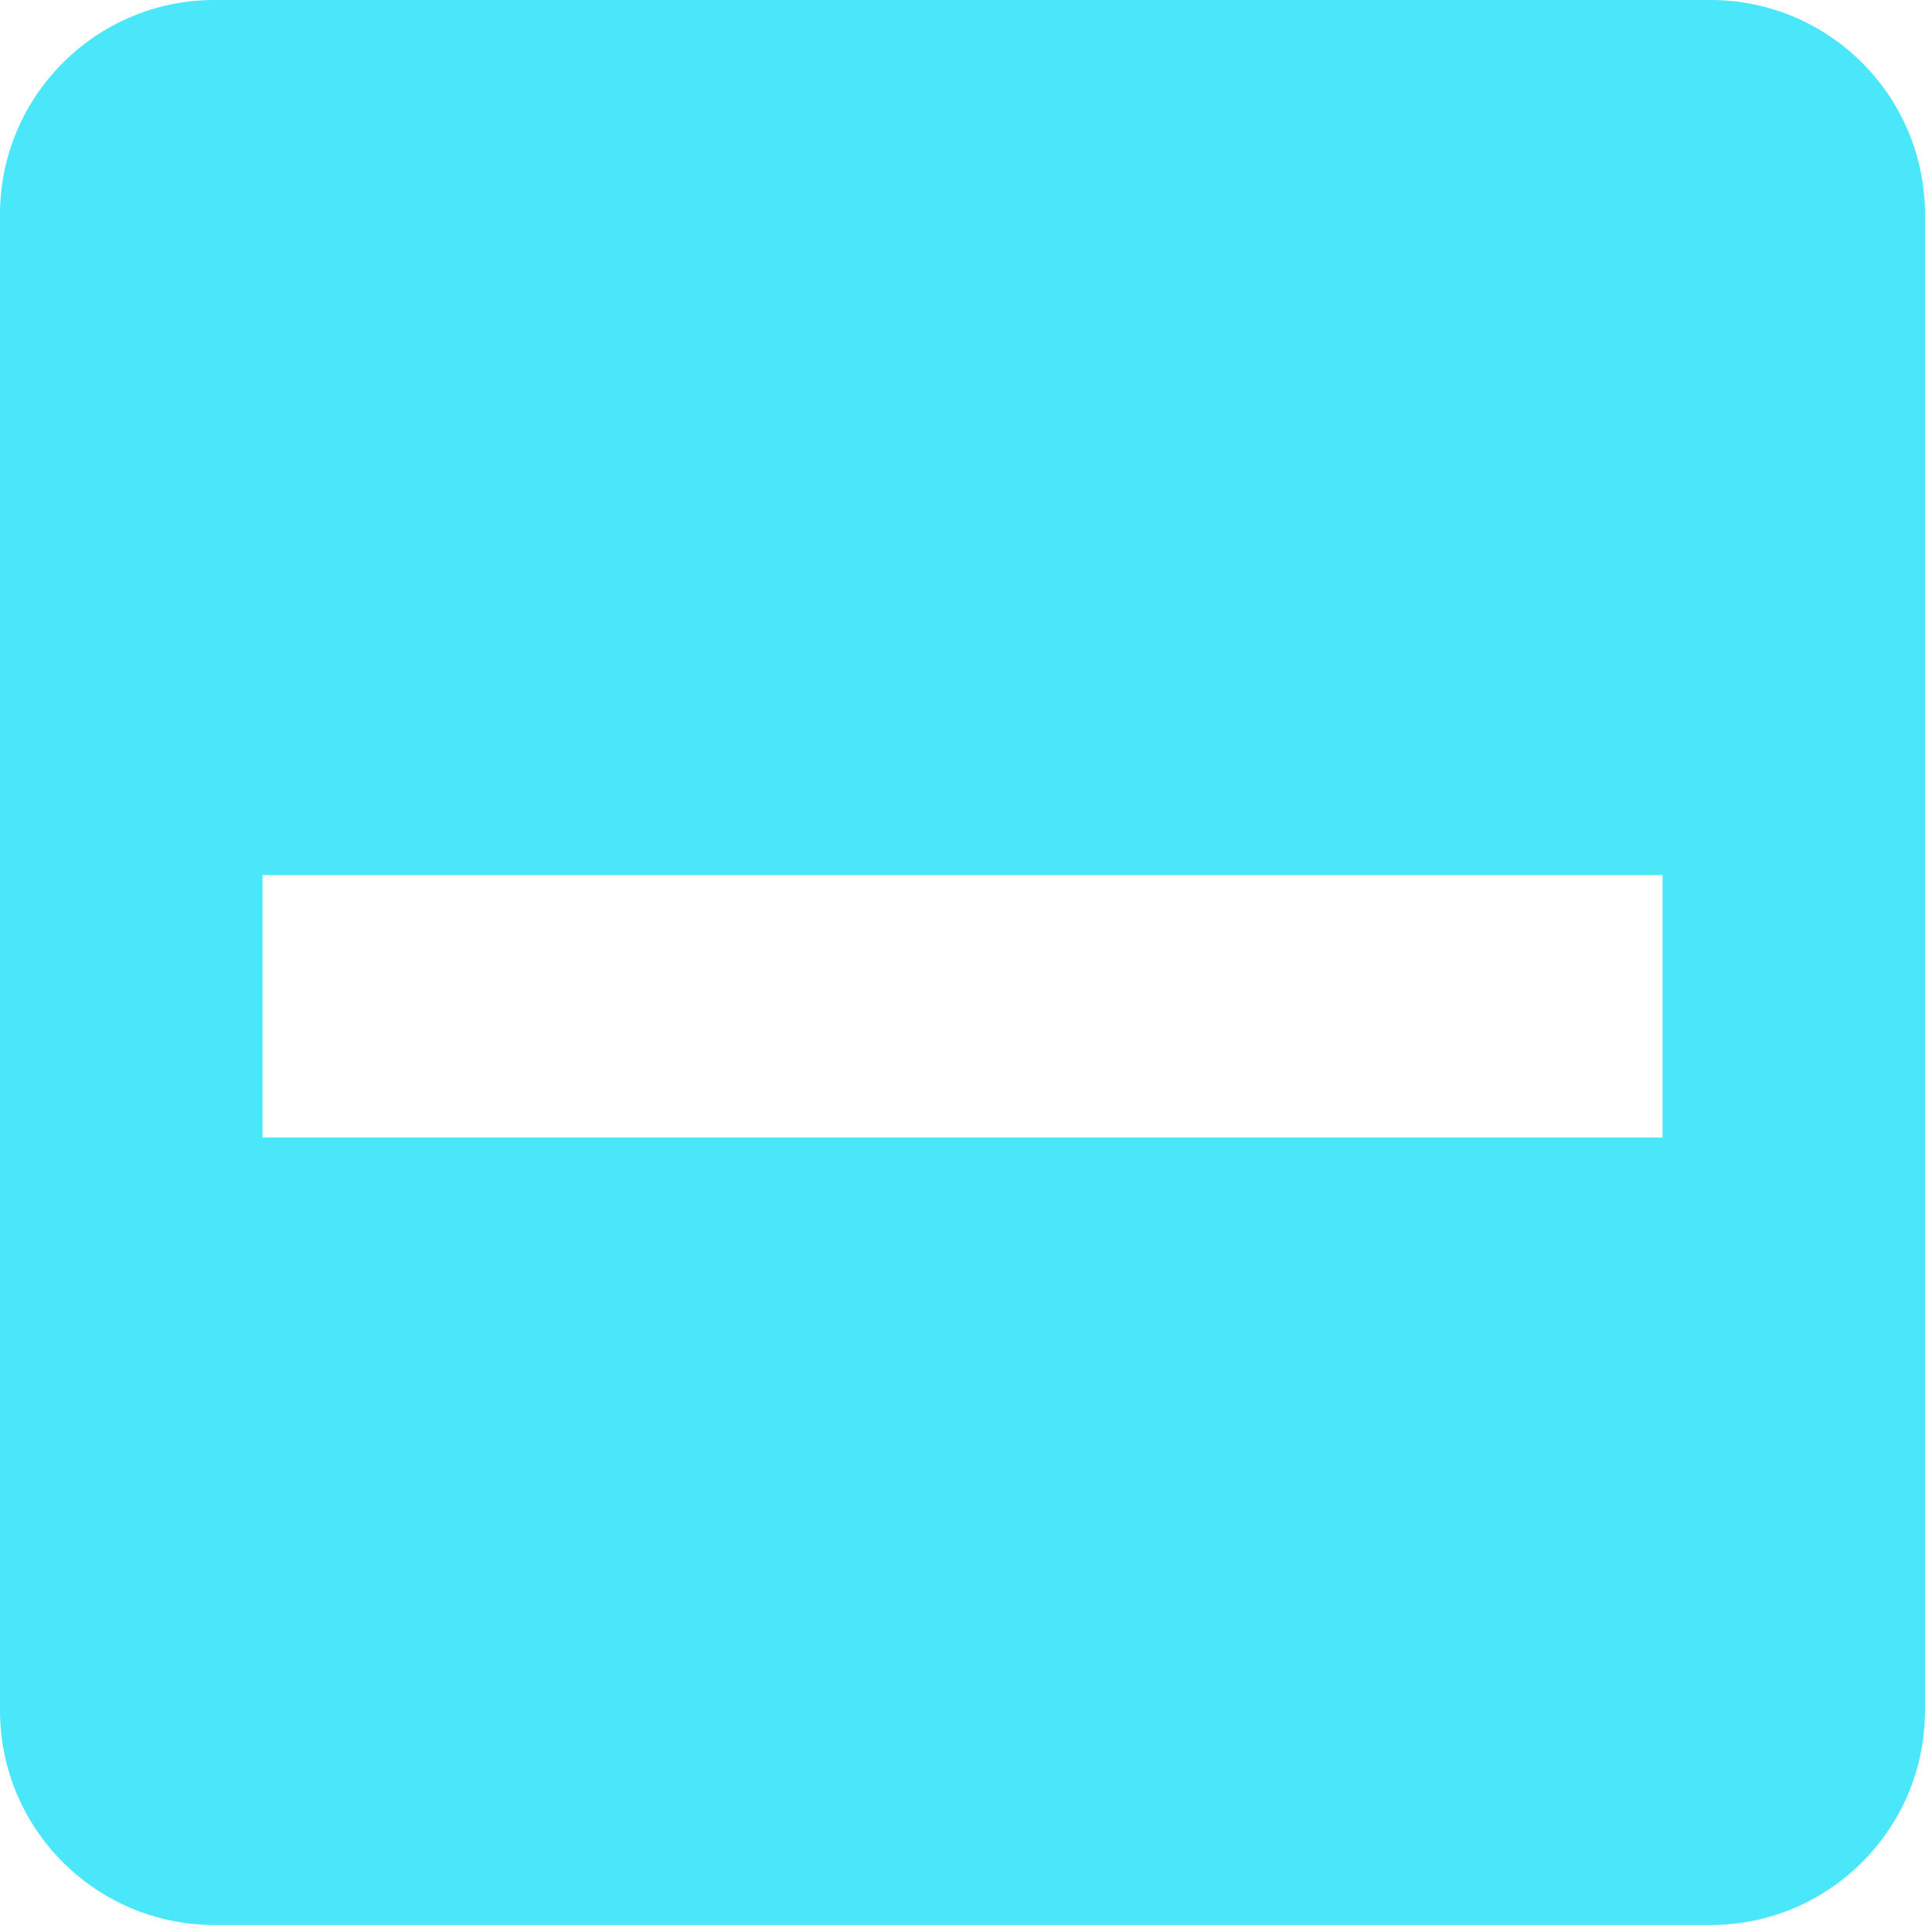 <?xml version="1.0" encoding="UTF-8" standalone="no"?>
<!DOCTYPE svg PUBLIC "-//W3C//DTD SVG 1.1//EN" "http://www.w3.org/Graphics/SVG/1.1/DTD/svg11.dtd">
<svg width="100%" height="100%" viewBox="0 0 92 92" version="1.1" xmlns="http://www.w3.org/2000/svg" xmlns:xlink="http://www.w3.org/1999/xlink" xml:space="preserve" xmlns:serif="http://www.serif.com/" style="fill-rule:evenodd;clip-rule:evenodd;stroke-linejoin:round;stroke-miterlimit:2;">
    <g id="Page-1">
        <g id="ic-check-active">
            <g id="Group_8199">
                <path id="check_on_light" d="M81.483,0L10.183,0C4.567,0.018 0.018,4.567 0,10.183L0,81.483C0.018,87.1 4.567,91.648 10.183,91.667L81.483,91.667C87.1,91.648 91.648,87.1 91.667,81.483L91.667,10.183C91.648,4.567 87.1,0.018 81.483,0ZM12.5,41.667L79.167,41.667L79.167,54.167L12.5,54.167L12.5,41.667Z" style="fill:rgb(73,231,249);"/>
            </g>
            <rect id="Rectangle_4538" x="-4.167" y="-4.167" width="100" height="100" style="fill:none;"/>
        </g>
    </g>
</svg>
